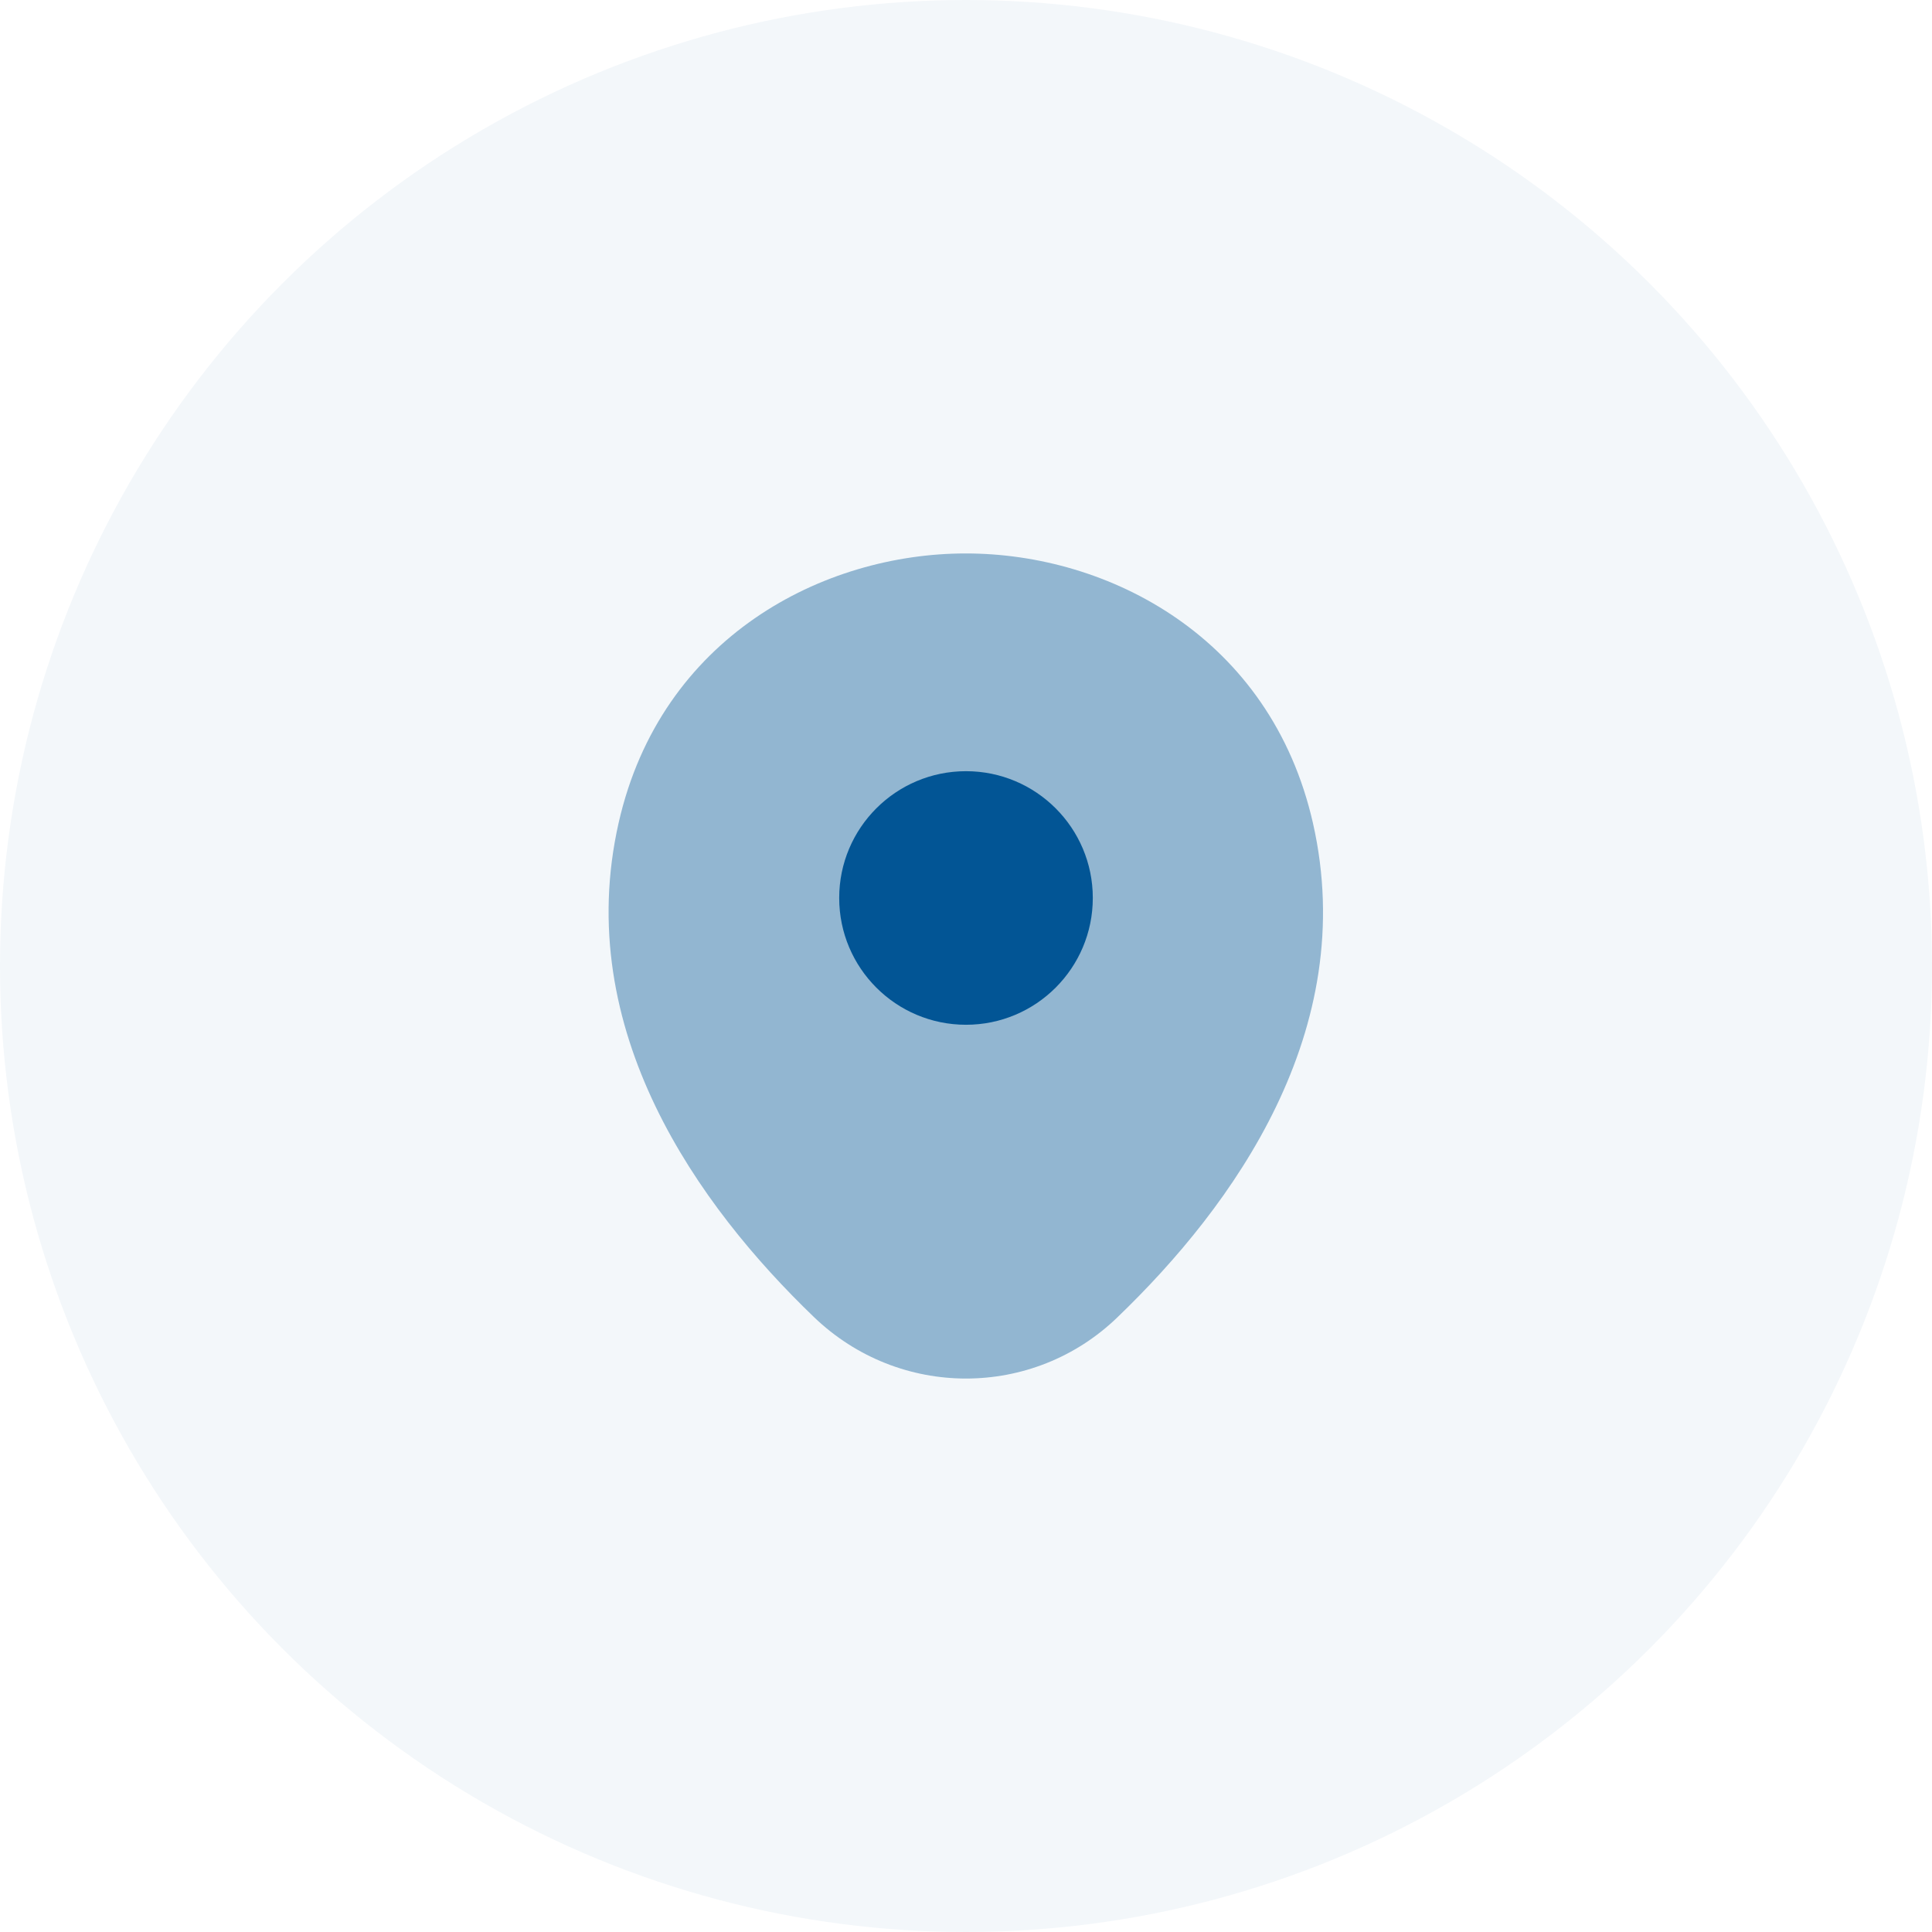 <svg width="60" height="60" viewBox="0 0 60 60" fill="none" xmlns="http://www.w3.org/2000/svg">
<path opacity="0.4" d="M40.775 25.562C39.463 19.788 34.425 17.188 30 17.188C30 17.188 30 17.188 29.988 17.188C25.575 17.188 20.525 19.775 19.213 25.55C17.75 32 21.7 37.462 25.275 40.9C26.6 42.175 28.3 42.812 30 42.812C31.7 42.812 33.4 42.175 34.713 40.9C38.288 37.462 42.238 32.013 40.775 25.562Z" fill="#025595"/>
<path d="M30 31.825C32.175 31.825 33.938 30.062 33.938 27.887C33.938 25.713 32.175 23.95 30 23.95C27.825 23.95 26.062 25.713 26.062 27.887C26.062 30.062 27.825 31.825 30 31.825Z" fill="#025595"/>
<circle opacity="0.05" cx="30" cy="30" r="30" fill="#025595"/>
</svg>
